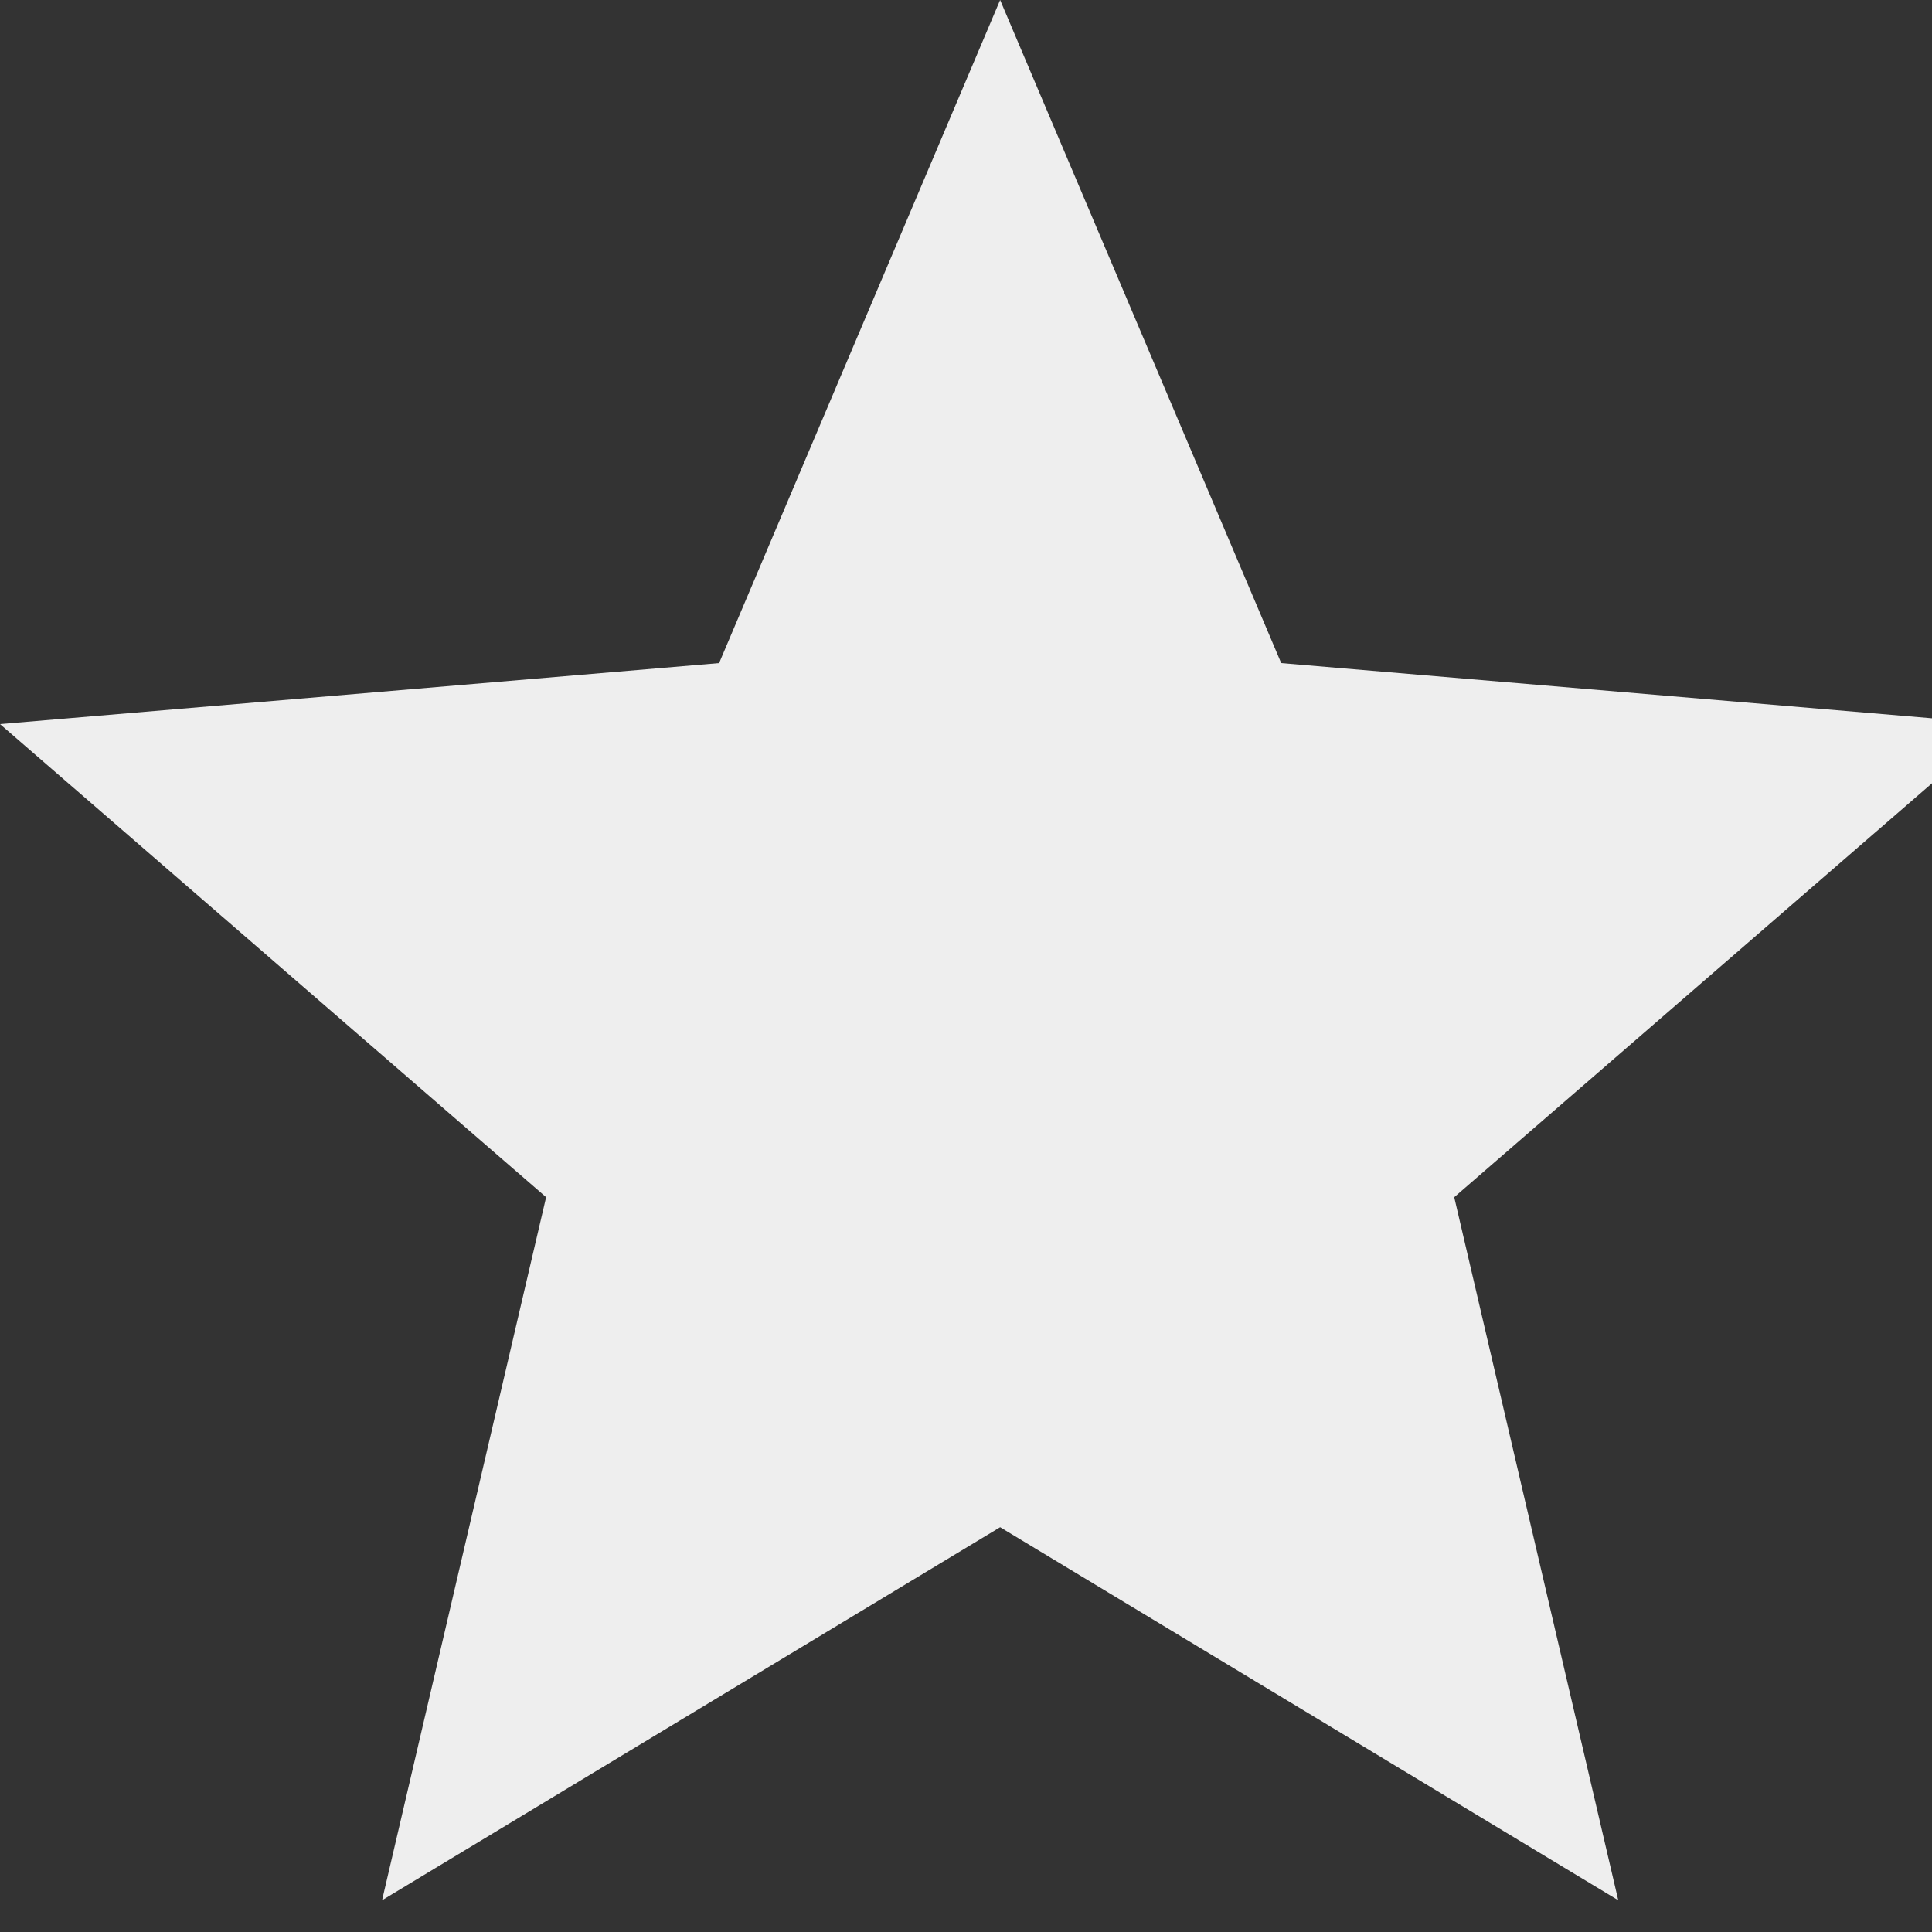 <svg xmlns="http://www.w3.org/2000/svg" width="33" height="33" viewBox="0 0 33 33" fill="none">
<rect x="0" y="0" width="33" height="33" fill="#333333" stroke="none"/>
<path d="M17.083 26.086L27.641 32.458L24.839 20.449L34.167 12.368L21.884 11.326L17.083 0L12.283 11.326L0 12.368L9.328 20.449L6.526 32.458L17.083 26.086Z" fill="#EEEEEE"/>
</svg>
